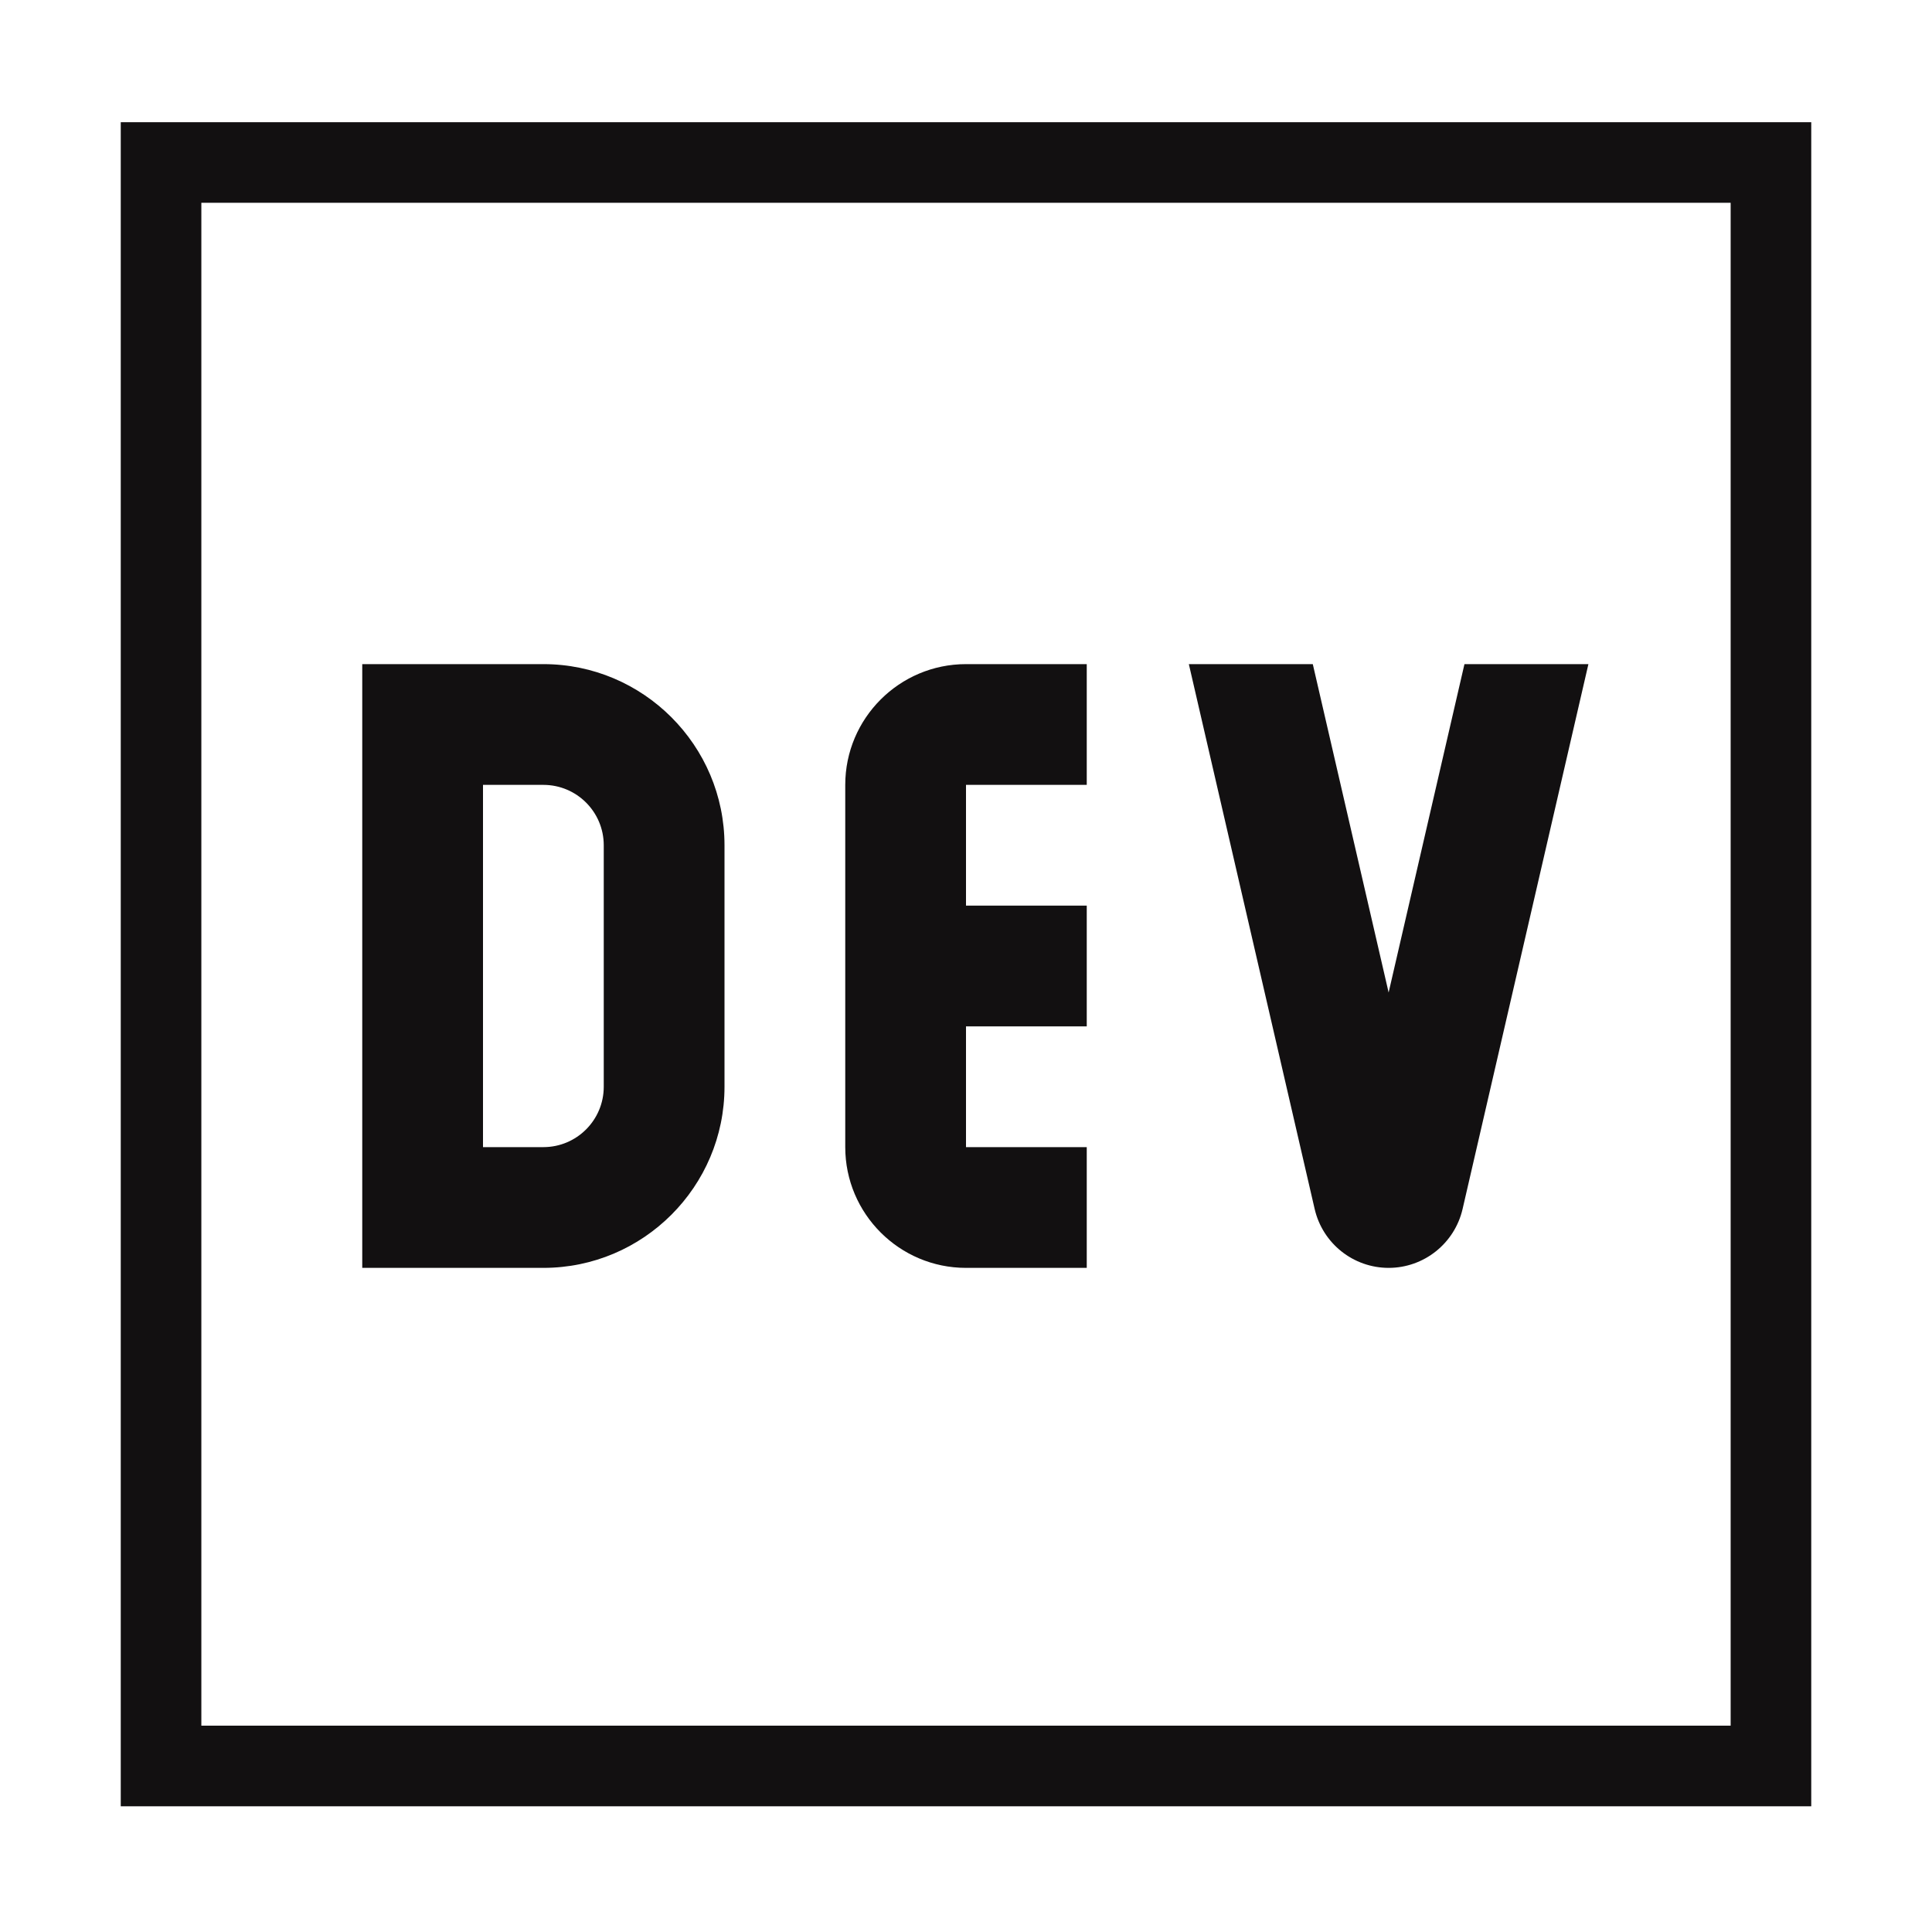 <?xml version="1.0" encoding="UTF-8" standalone="no"?>
<!-- Uploaded to: SVG Repo, www.svgrepo.com, Generator: SVG Repo Mixer Tools -->

<svg
   fill="#000000"
   width="800px"
   height="800px"
   viewBox="0 0 32 32"
   version="1.1"
   id="svg4"
   sodipodi:docname="DEV.svg"
   inkscape:version="1.2.2 (b0a8486541, 2022-12-01)"
   xmlns:inkscape="http://www.inkscape.org/namespaces/inkscape"
   xmlns:sodipodi="http://sodipodi.sourceforge.net/DTD/sodipodi-0.dtd"
   xmlns="http://www.w3.org/2000/svg"
   xmlns:svg="http://www.w3.org/2000/svg">
  <defs
     id="defs8" />
  <sodipodi:namedview
     id="namedview6"
     pagecolor="#ffffff"
     bordercolor="#000000"
     borderopacity="0.25"
     inkscape:showpageshadow="2"
     inkscape:pageopacity="0.0"
     inkscape:pagecheckerboard="0"
     inkscape:deskcolor="#d1d1d1"
     showgrid="false"
     inkscape:zoom="1"
     inkscape:cx="311"
     inkscape:cy="386.5"
     inkscape:window-width="1920"
     inkscape:window-height="1036"
     inkscape:window-x="0"
     inkscape:window-y="44"
     inkscape:window-maximized="1"
     inkscape:current-layer="svg4" />
  <path
     d="M 2,2.024 V 29.918 H 30 V 2.024 Z m 1.335,1.335 25.33,0 0,25.223 H 3.335 Z M 6,11 v 10 h 3 c 1.654,0 3,-1.346 3,-3 v -4 c 0,-1.654 -1.346,-3 -3,-3 z m 10,0 c -1.103,0 -2,0.897 -2,2 v 6 c 0,1.103 0.897,2 2,2 h 2 v -2 h -2 v -2 h 2 v -2 h -2 v -2 h 2 v -2 z m 3.691,0 2.084,9.025 C 21.907,20.595 22.415,21 23,21 c 0.585,0 1.093,-0.405 1.225,-0.975 L 26.309,11 H 24.256 L 23,16.439 21.744,11 Z M 8,13 h 1 c 0.552,0 1,0.448 1,1 v 4 c 0,0.552 -0.448,1 -1,1 H 8 Z"
     id="path2"
     sodipodi:nodetypes="ccccccccccccsssscssssccccccccccsccscccccccsssscc"
     style="fill:#121011;fill-opacity:1;stroke-width:1;stroke-dasharray:none" />
</svg>
